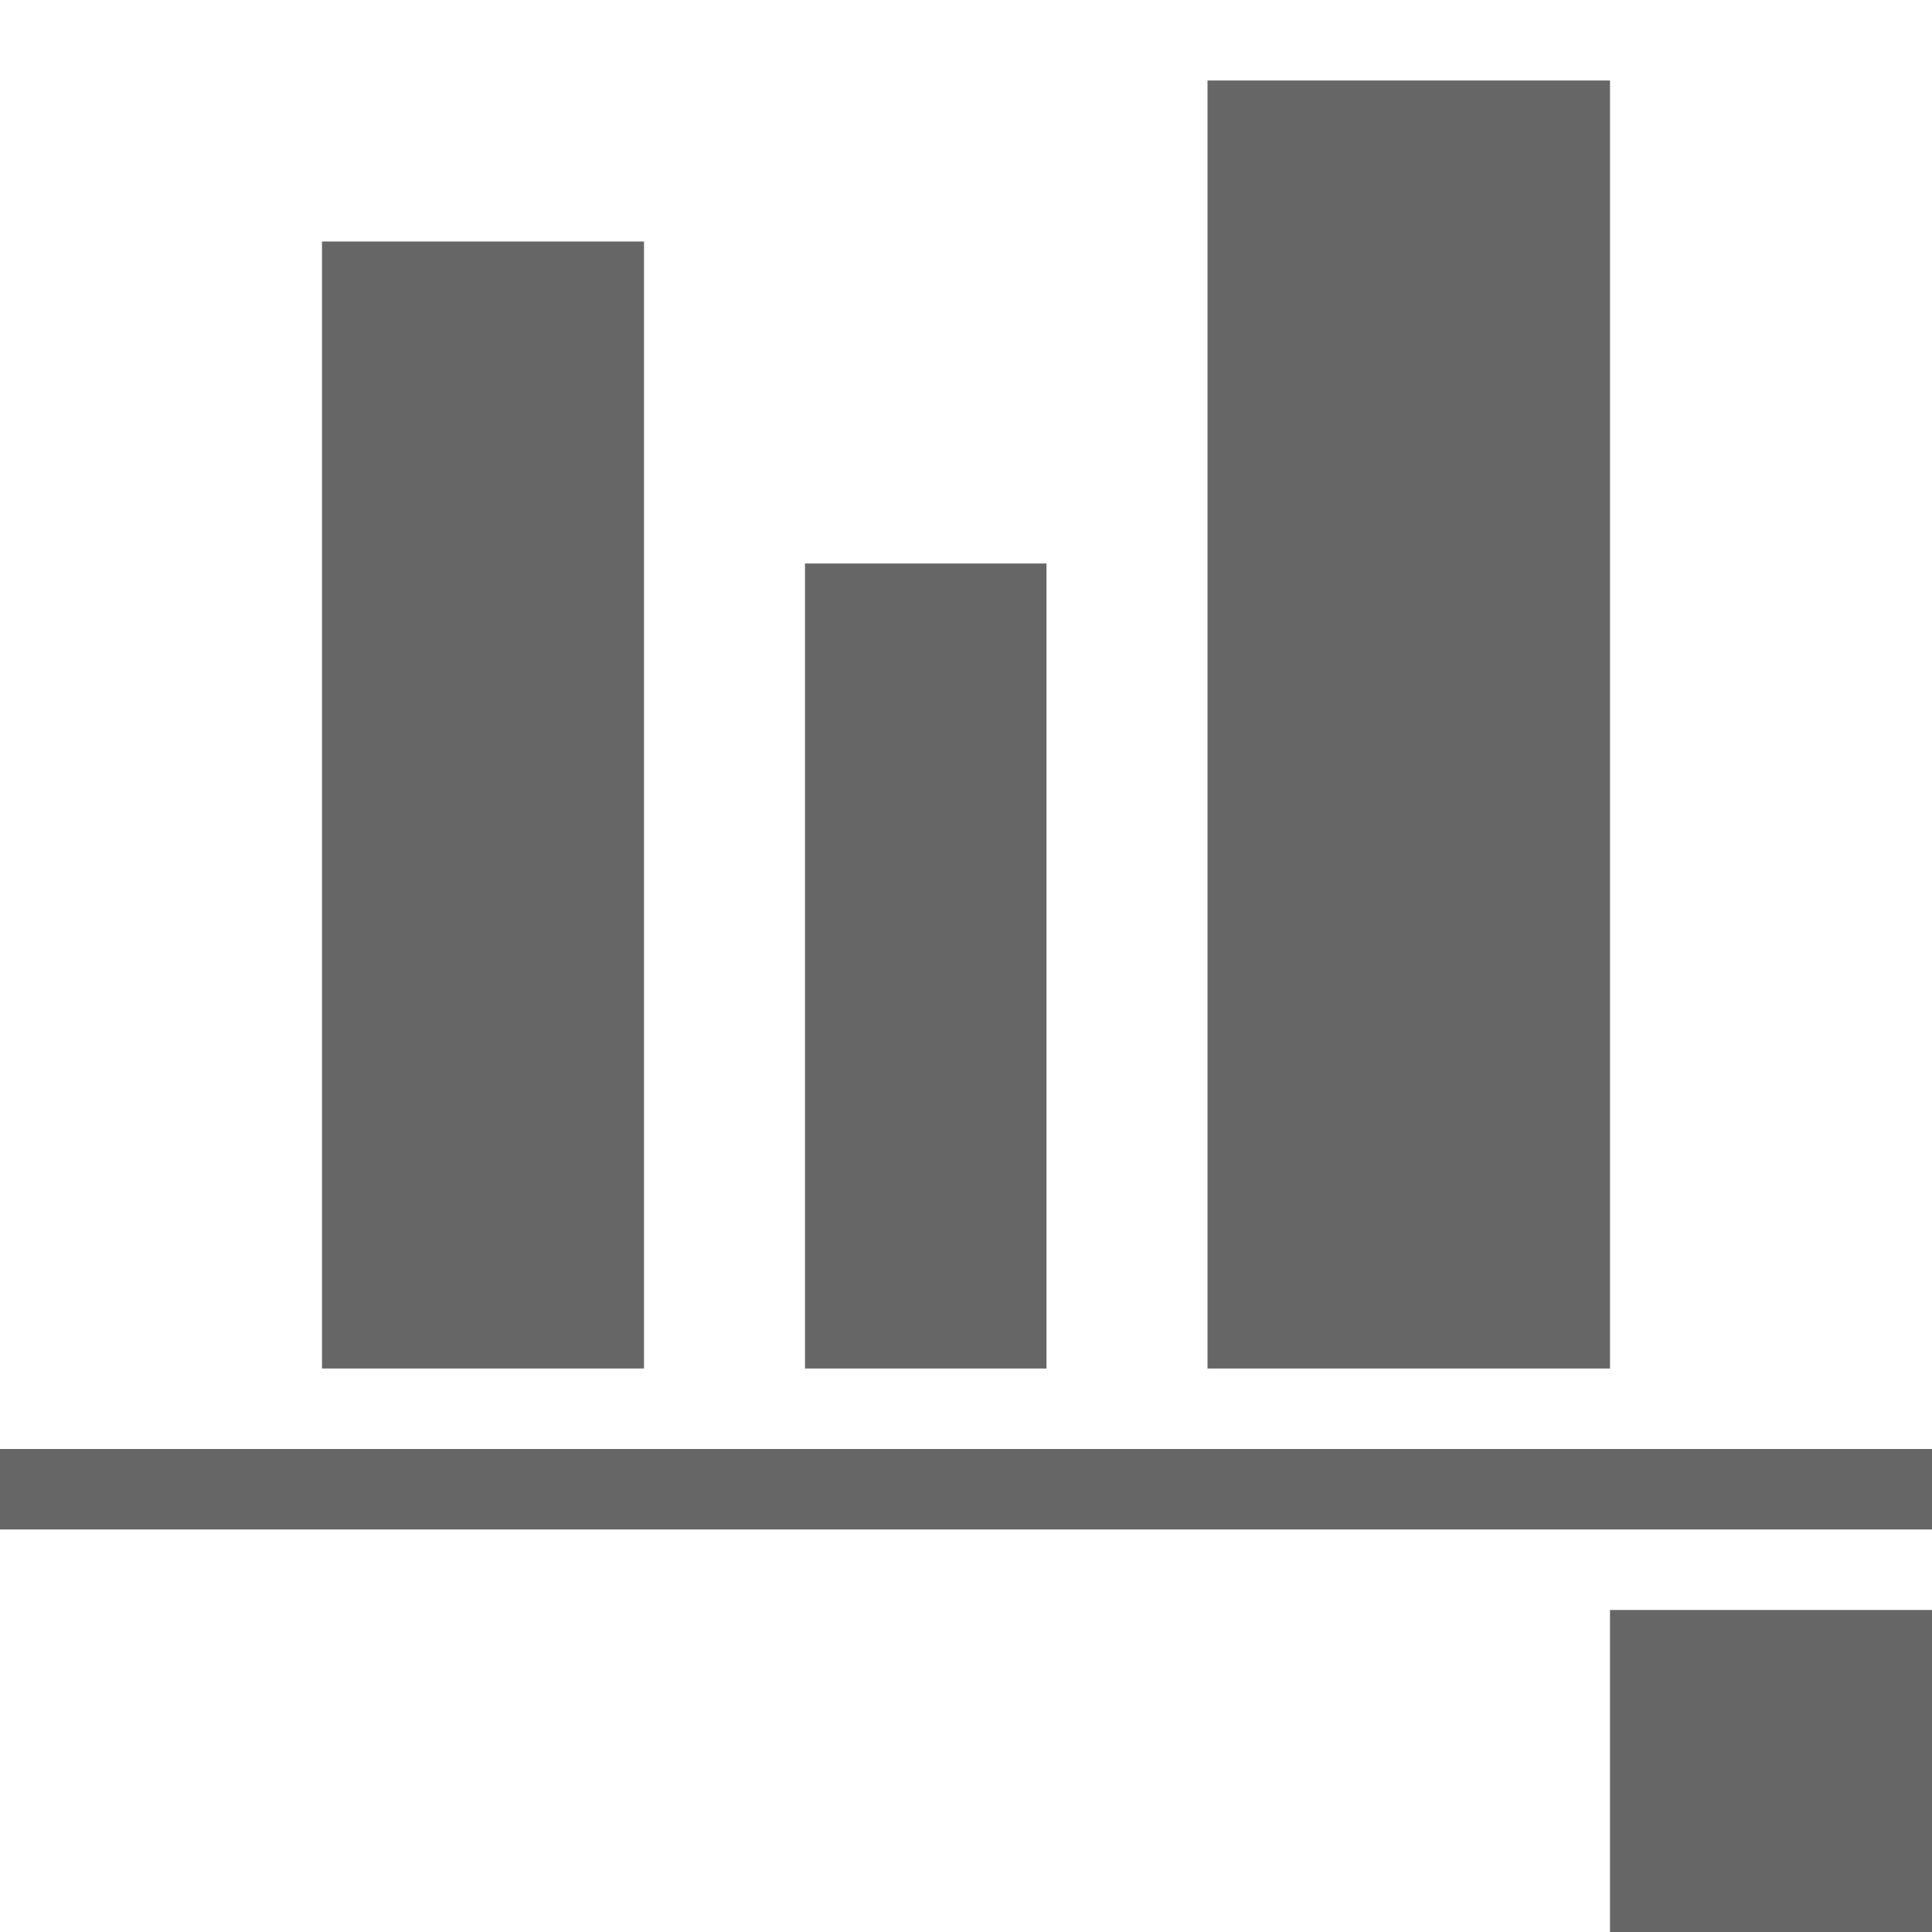 <svg xmlns="http://www.w3.org/2000/svg" width="24" height="24" version="1.1" viewBox="0 0 24 24">
 <rect style="fill:none" width="24" height="24" x="0" y="-24" transform="rotate(90)"/>
 <rect style="fill:#666666" width="4" height="4" x="20" y="-24" transform="rotate(90)"/>
 <rect style="fill:#666666" width="1" height="24" x="18" y="-24" transform="rotate(90)"/>
 <rect style="fill:#666666" width="16" height="5" x="1" y="-20" transform="rotate(90)"/>
 <rect style="fill:#666666" width="10" height="3" x="7" y="-13" transform="rotate(90)"/>
 <rect style="fill:#666666" width="14" height="4" x="3" y="-8" transform="rotate(90)"/>
</svg>
